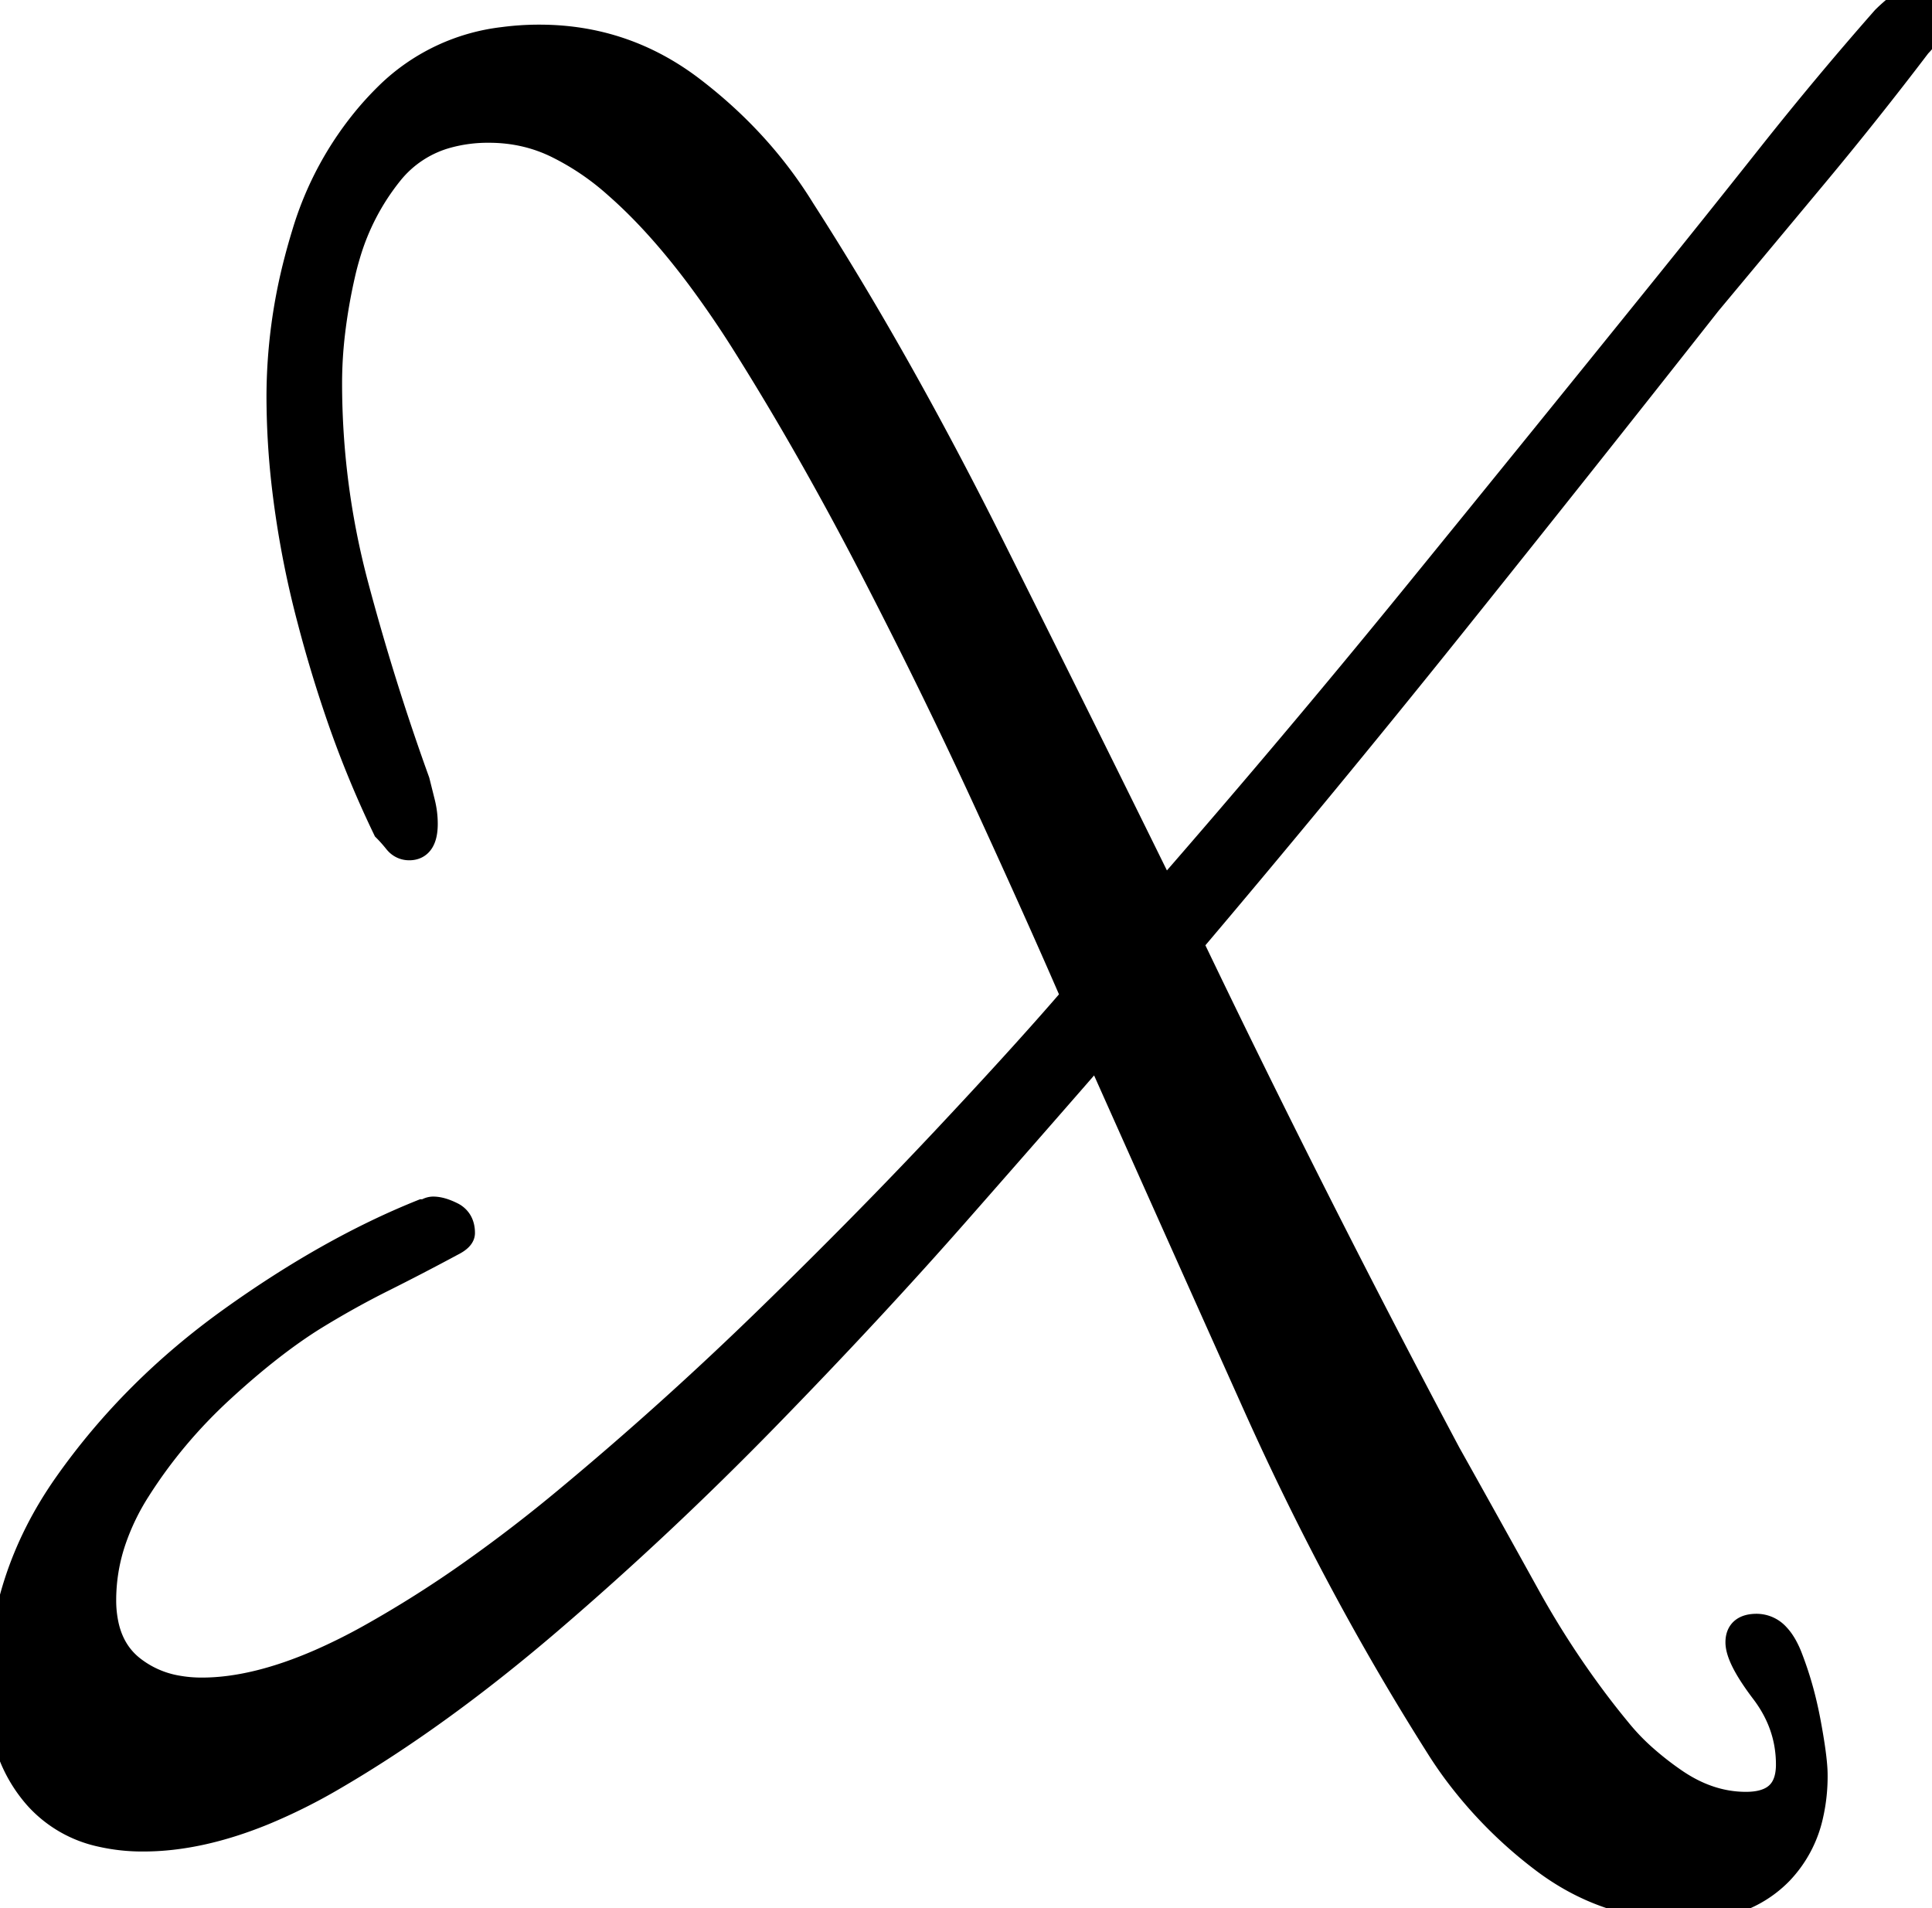 <svg width="72.7" height="71.8" viewBox="0 0 72.7 71.8" xmlns="http://www.w3.org/2000/svg"><g id="svgGroup" stroke-linecap="round" fill-rule="evenodd" font-size="9pt" stroke="#000" stroke-width="0.25mm" fill="#000" style="stroke:#000;stroke-width:0.25mm;fill:#000"><path d="M 63.4 71.8 Q 60.4 71.8 58 69.95 A 16.531 16.531 0 0 1 54.747 66.652 A 15.245 15.245 0 0 1 54.1 65.7 Q 50.3 59.7 47.25 52.9 Q 44.2 46.1 41.3 39.6 Q 39.511 41.658 36.722 44.835 A 2995.005 2995.005 0 0 1 36.05 45.6 Q 32.8 49.3 28.85 53.35 Q 24.9 57.4 20.7 61 Q 16.5 64.6 12.55 66.9 A 21.149 21.149 0 0 1 9.923 68.21 Q 7.5 69.2 5.4 69.2 A 6.983 6.983 0 0 1 3.789 69.025 A 4.54 4.54 0 0 1 1.4 67.65 A 5.309 5.309 0 0 1 0.137 65.07 A 7.54 7.54 0 0 1 0 63.6 Q 0 59.4 2.5 55.85 Q 5 52.3 8.7 49.65 Q 12.4 47 15.9 45.6 Q 16 45.6 16.1 45.55 A 0.482 0.482 0 0 1 16.213 45.51 A 0.408 0.408 0 0 1 16.3 45.5 Q 16.52 45.5 16.794 45.608 A 2.536 2.536 0 0 1 17 45.7 A 0.692 0.692 0 0 1 17.294 45.964 Q 17.37 46.092 17.392 46.261 A 1.1 1.1 0 0 1 17.4 46.4 Q 17.4 46.558 17.151 46.716 A 1.721 1.721 0 0 1 17 46.8 Q 15.7 47.5 14.4 48.15 Q 13.1 48.8 11.8 49.6 Q 10.2 50.6 8.35 52.3 Q 6.5 54 5.2 56.05 A 8.817 8.817 0 0 0 4.267 57.983 A 6.977 6.977 0 0 0 3.9 60.2 A 4.368 4.368 0 0 0 4.008 61.202 Q 4.236 62.172 4.95 62.75 A 3.754 3.754 0 0 0 6.676 63.521 A 5.19 5.19 0 0 0 7.6 63.6 Q 9.58 63.6 12.045 62.524 A 21.759 21.759 0 0 0 13.9 61.6 A 42.745 42.745 0 0 0 17.796 59.136 A 57.344 57.344 0 0 0 21.35 56.4 Q 25.2 53.2 28.85 49.65 A 226.188 226.188 0 0 0 33.178 45.33 A 185.041 185.041 0 0 0 35.55 42.85 Q 38.278 39.943 40.007 37.956 A 83.823 83.823 0 0 0 40.4 37.5 A 271.035 271.035 0 0 0 39.334 35.074 Q 38.369 32.906 37.15 30.25 A 203.534 203.534 0 0 0 34 23.706 A 233.049 233.049 0 0 0 32.85 21.45 Q 30.5 16.9 28.05 13 A 38.344 38.344 0 0 0 26.258 10.379 Q 24.719 8.329 23.2 7 Q 22.2 6.1 21 5.5 Q 19.8 4.9 18.4 4.9 A 5.753 5.753 0 0 0 16.849 5.098 A 4.134 4.134 0 0 0 14.7 6.5 A 8.916 8.916 0 0 0 13.086 9.594 A 10.681 10.681 0 0 0 12.9 10.3 A 20.982 20.982 0 0 0 12.51 12.553 A 16.196 16.196 0 0 0 12.4 14.4 Q 12.4 18.3 13.4 22.05 Q 14.4 25.8 15.7 29.4 L 15.9 30.2 Q 16 30.6 16 31 Q 16 31.867 15.444 31.899 A 0.758 0.758 0 0 1 15.4 31.9 A 0.604 0.604 0 0 1 14.945 31.702 A 0.819 0.819 0 0 1 14.9 31.65 A 5.849 5.849 0 0 0 14.65 31.357 A 4.855 4.855 0 0 0 14.5 31.2 A 39.003 39.003 0 0 1 12.675 26.727 A 49.377 49.377 0 0 1 11.65 23.3 A 35.876 35.876 0 0 1 10.676 18.086 A 29.641 29.641 0 0 1 10.5 14.9 A 20.353 20.353 0 0 1 11.176 9.766 A 23.296 23.296 0 0 1 11.45 8.8 A 12.348 12.348 0 0 1 13.881 4.317 A 11.992 11.992 0 0 1 14.6 3.55 A 7.445 7.445 0 0 1 18.932 1.489 A 10.226 10.226 0 0 1 20.3 1.4 Q 23.5 1.4 26.05 3.35 Q 28.6 5.3 30.2 7.9 Q 33.8 13.5 37.3 20.5 Q 40.8 27.5 43.8 33.6 Q 48.6 28.1 53.2 22.45 Q 57.8 16.8 62.4 11.1 Q 64.5 8.5 66.6 5.85 Q 68.7 3.2 70.9 0.7 Q 71.053 0.547 71.265 0.365 A 10.781 10.781 0 0 1 71.4 0.25 A 1.287 1.287 0 0 1 71.611 0.105 Q 71.75 0.03 71.89 0.009 A 0.727 0.727 0 0 1 72 0 A 1.008 1.008 0 0 1 72.277 0.035 Q 72.588 0.124 72.67 0.441 A 1.031 1.031 0 0 1 72.7 0.7 Q 72.7 1 72.55 1.25 Q 72.4 1.5 72.2 1.7 Q 70.3 4.2 68.3 6.6 L 64.3 11.4 Q 59.5 17.5 54.65 23.55 Q 49.8 29.6 44.8 35.5 Q 47.1 40.3 49.55 45.15 Q 52 50 54.5 54.7 Q 55.9 57.2 57.45 60 A 33.861 33.861 0 0 0 60.315 64.369 A 30.659 30.659 0 0 0 60.9 65.1 A 8.439 8.439 0 0 0 61.875 66.12 A 11.624 11.624 0 0 0 63 67 Q 64.3 67.9 65.7 67.9 Q 67.063 67.9 67.265 66.811 A 2.259 2.259 0 0 0 67.3 66.4 Q 67.3 64.9 66.35 63.65 A 10.706 10.706 0 0 1 65.98 63.134 Q 65.453 62.348 65.405 61.889 A 0.853 0.853 0 0 1 65.4 61.8 Q 65.4 61.2 66.1 61.2 A 1.045 1.045 0 0 1 66.88 61.554 Q 67.032 61.714 67.161 61.946 A 3.265 3.265 0 0 1 67.35 62.35 A 13.09 13.09 0 0 1 67.894 64.107 A 15.407 15.407 0 0 1 68.05 64.85 Q 68.239 65.868 68.285 66.459 A 4.418 4.418 0 0 1 68.3 66.8 A 6.59 6.59 0 0 1 68.132 68.331 A 4.493 4.493 0 0 1 67 70.45 A 4.274 4.274 0 0 1 64.802 71.655 A 6.391 6.391 0 0 1 63.4 71.8 Z" vector-effect="non-scaling-stroke"/></g></svg>